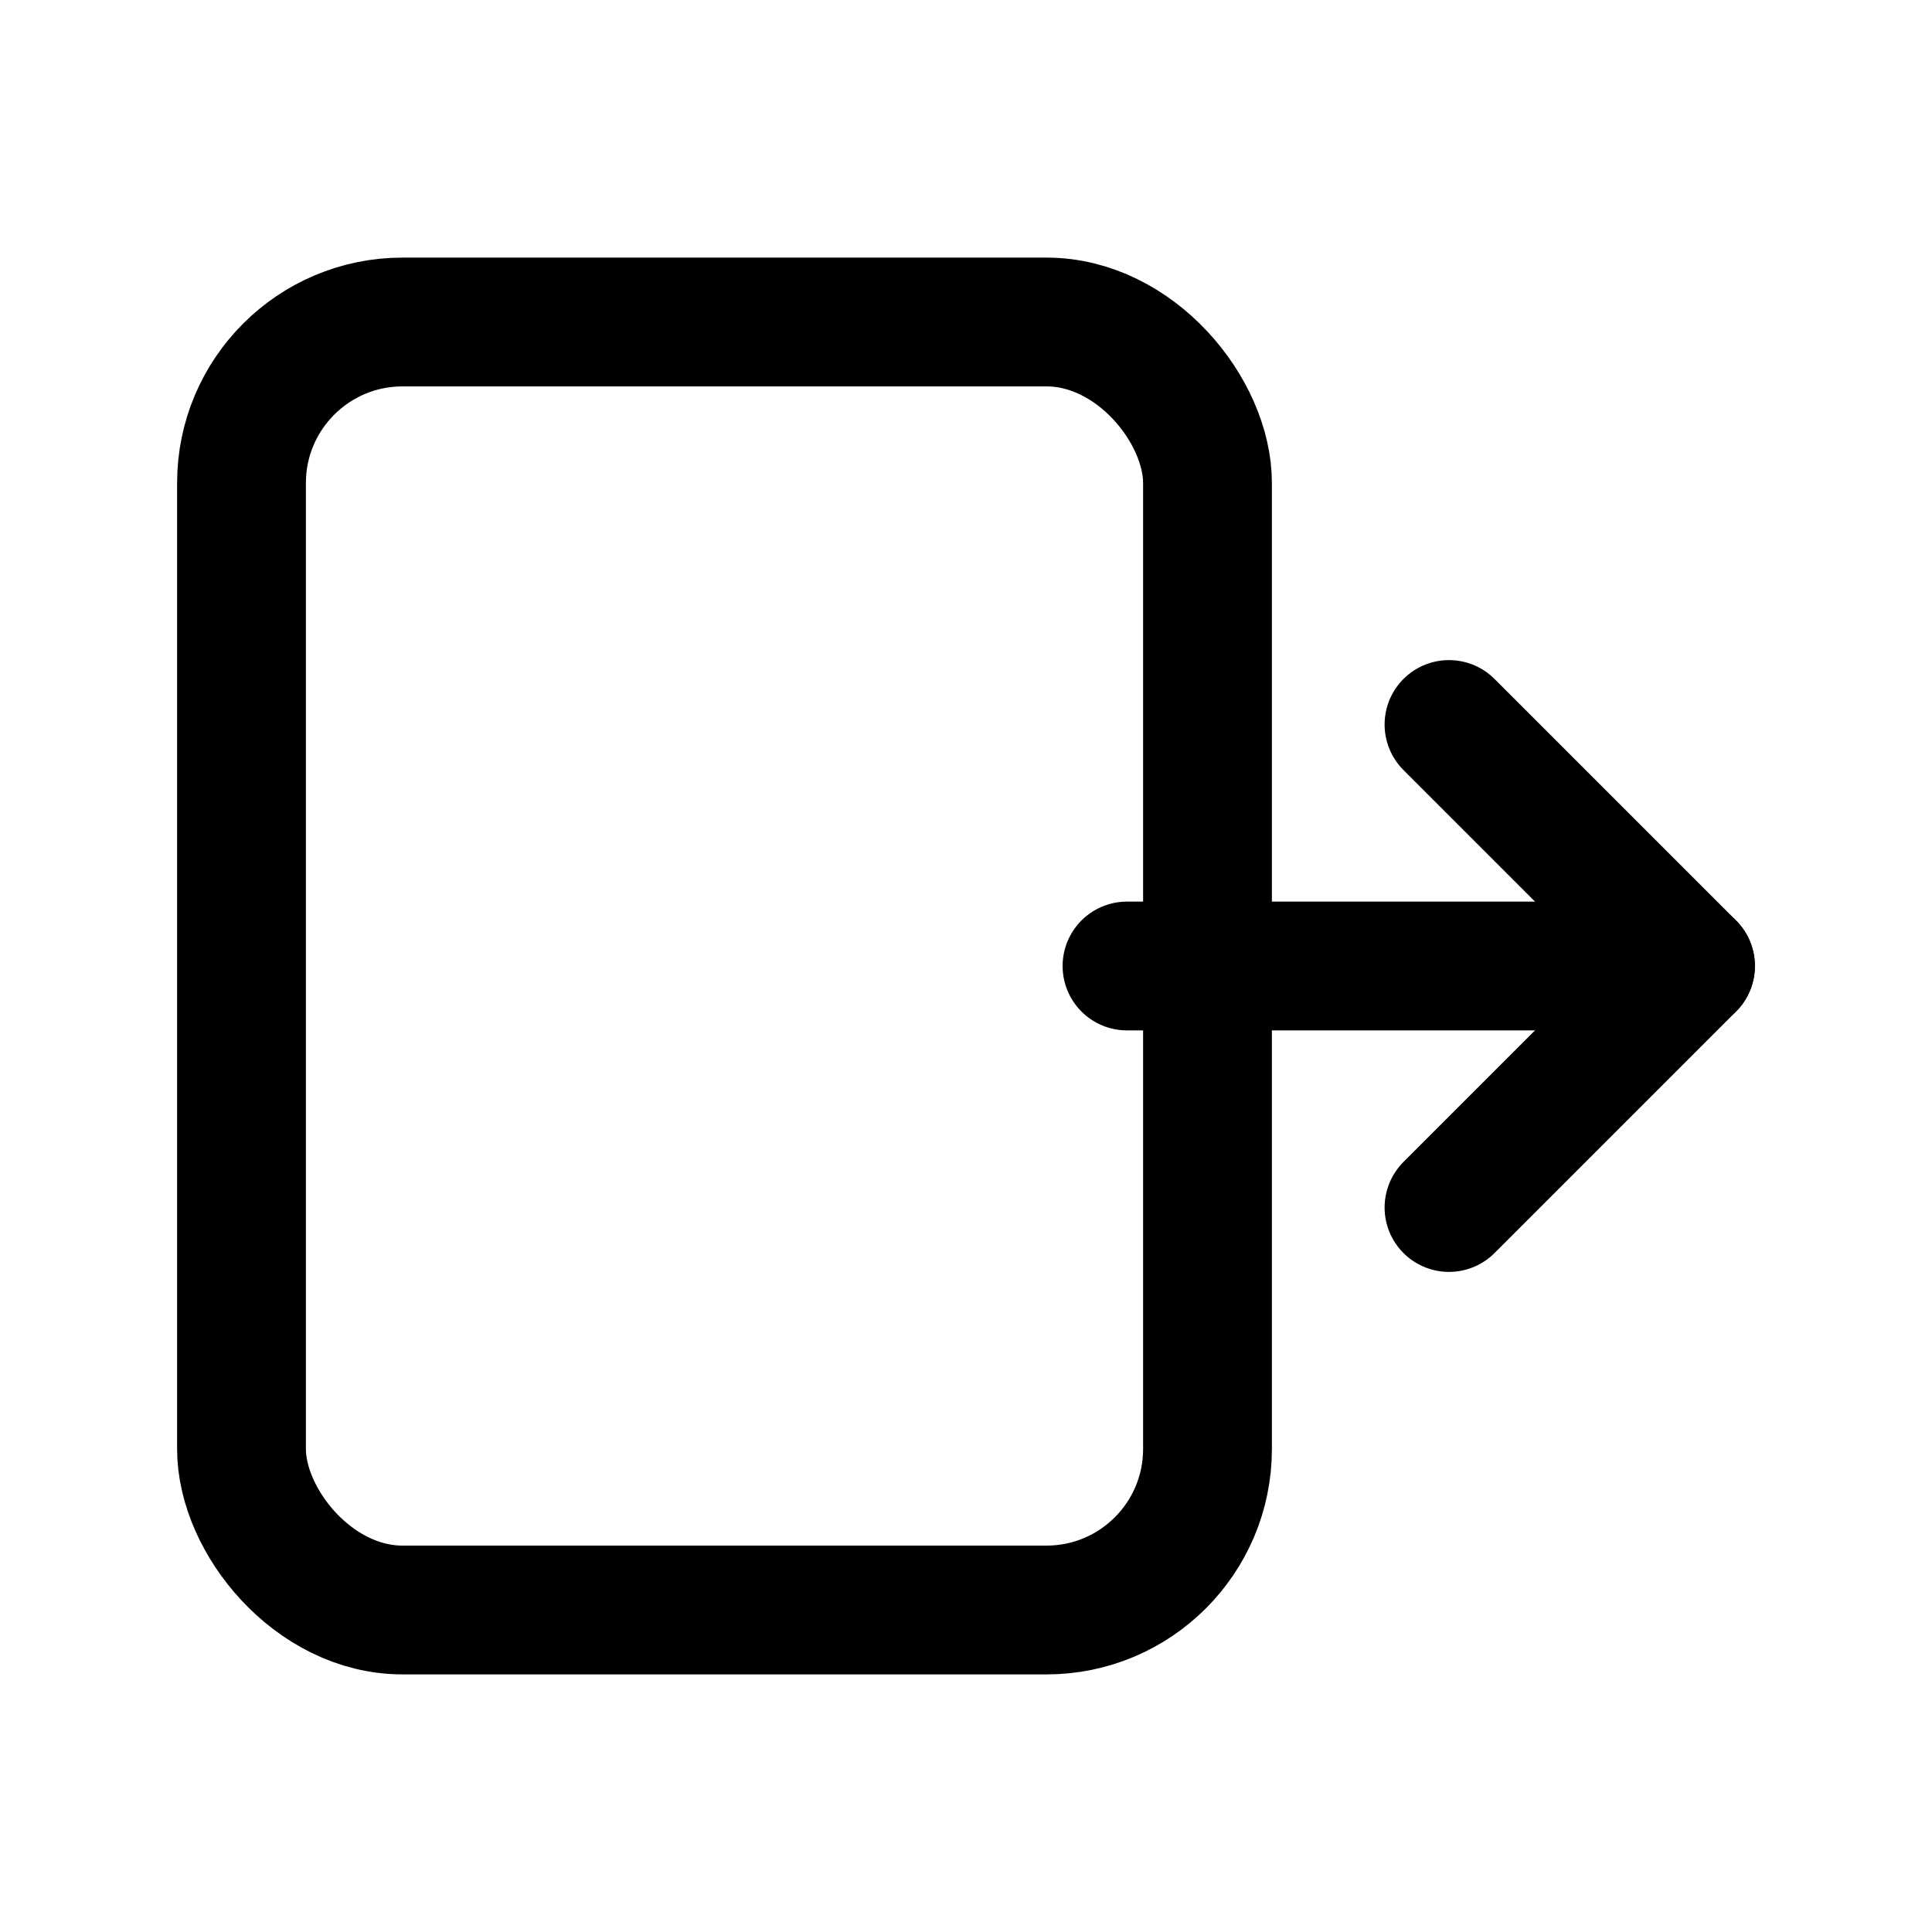<!-- logout-outline.svg -->
<svg xmlns="http://www.w3.org/2000/svg" width="24" height="24" viewBox="0 0 24 24" role="img" aria-labelledby="logoutOutlineTitle" fill="none" stroke="currentColor" stroke-width="1.6" stroke-linecap="round" stroke-linejoin="round">
  <title id="logoutOutlineTitle">Déconnexion</title>
  <rect x="3" y="4" width="12" height="16" rx="2" ry="2" />
  <path d="M21 12h-7" />
  <path d="M18 9l3 3-3 3" />
</svg>
